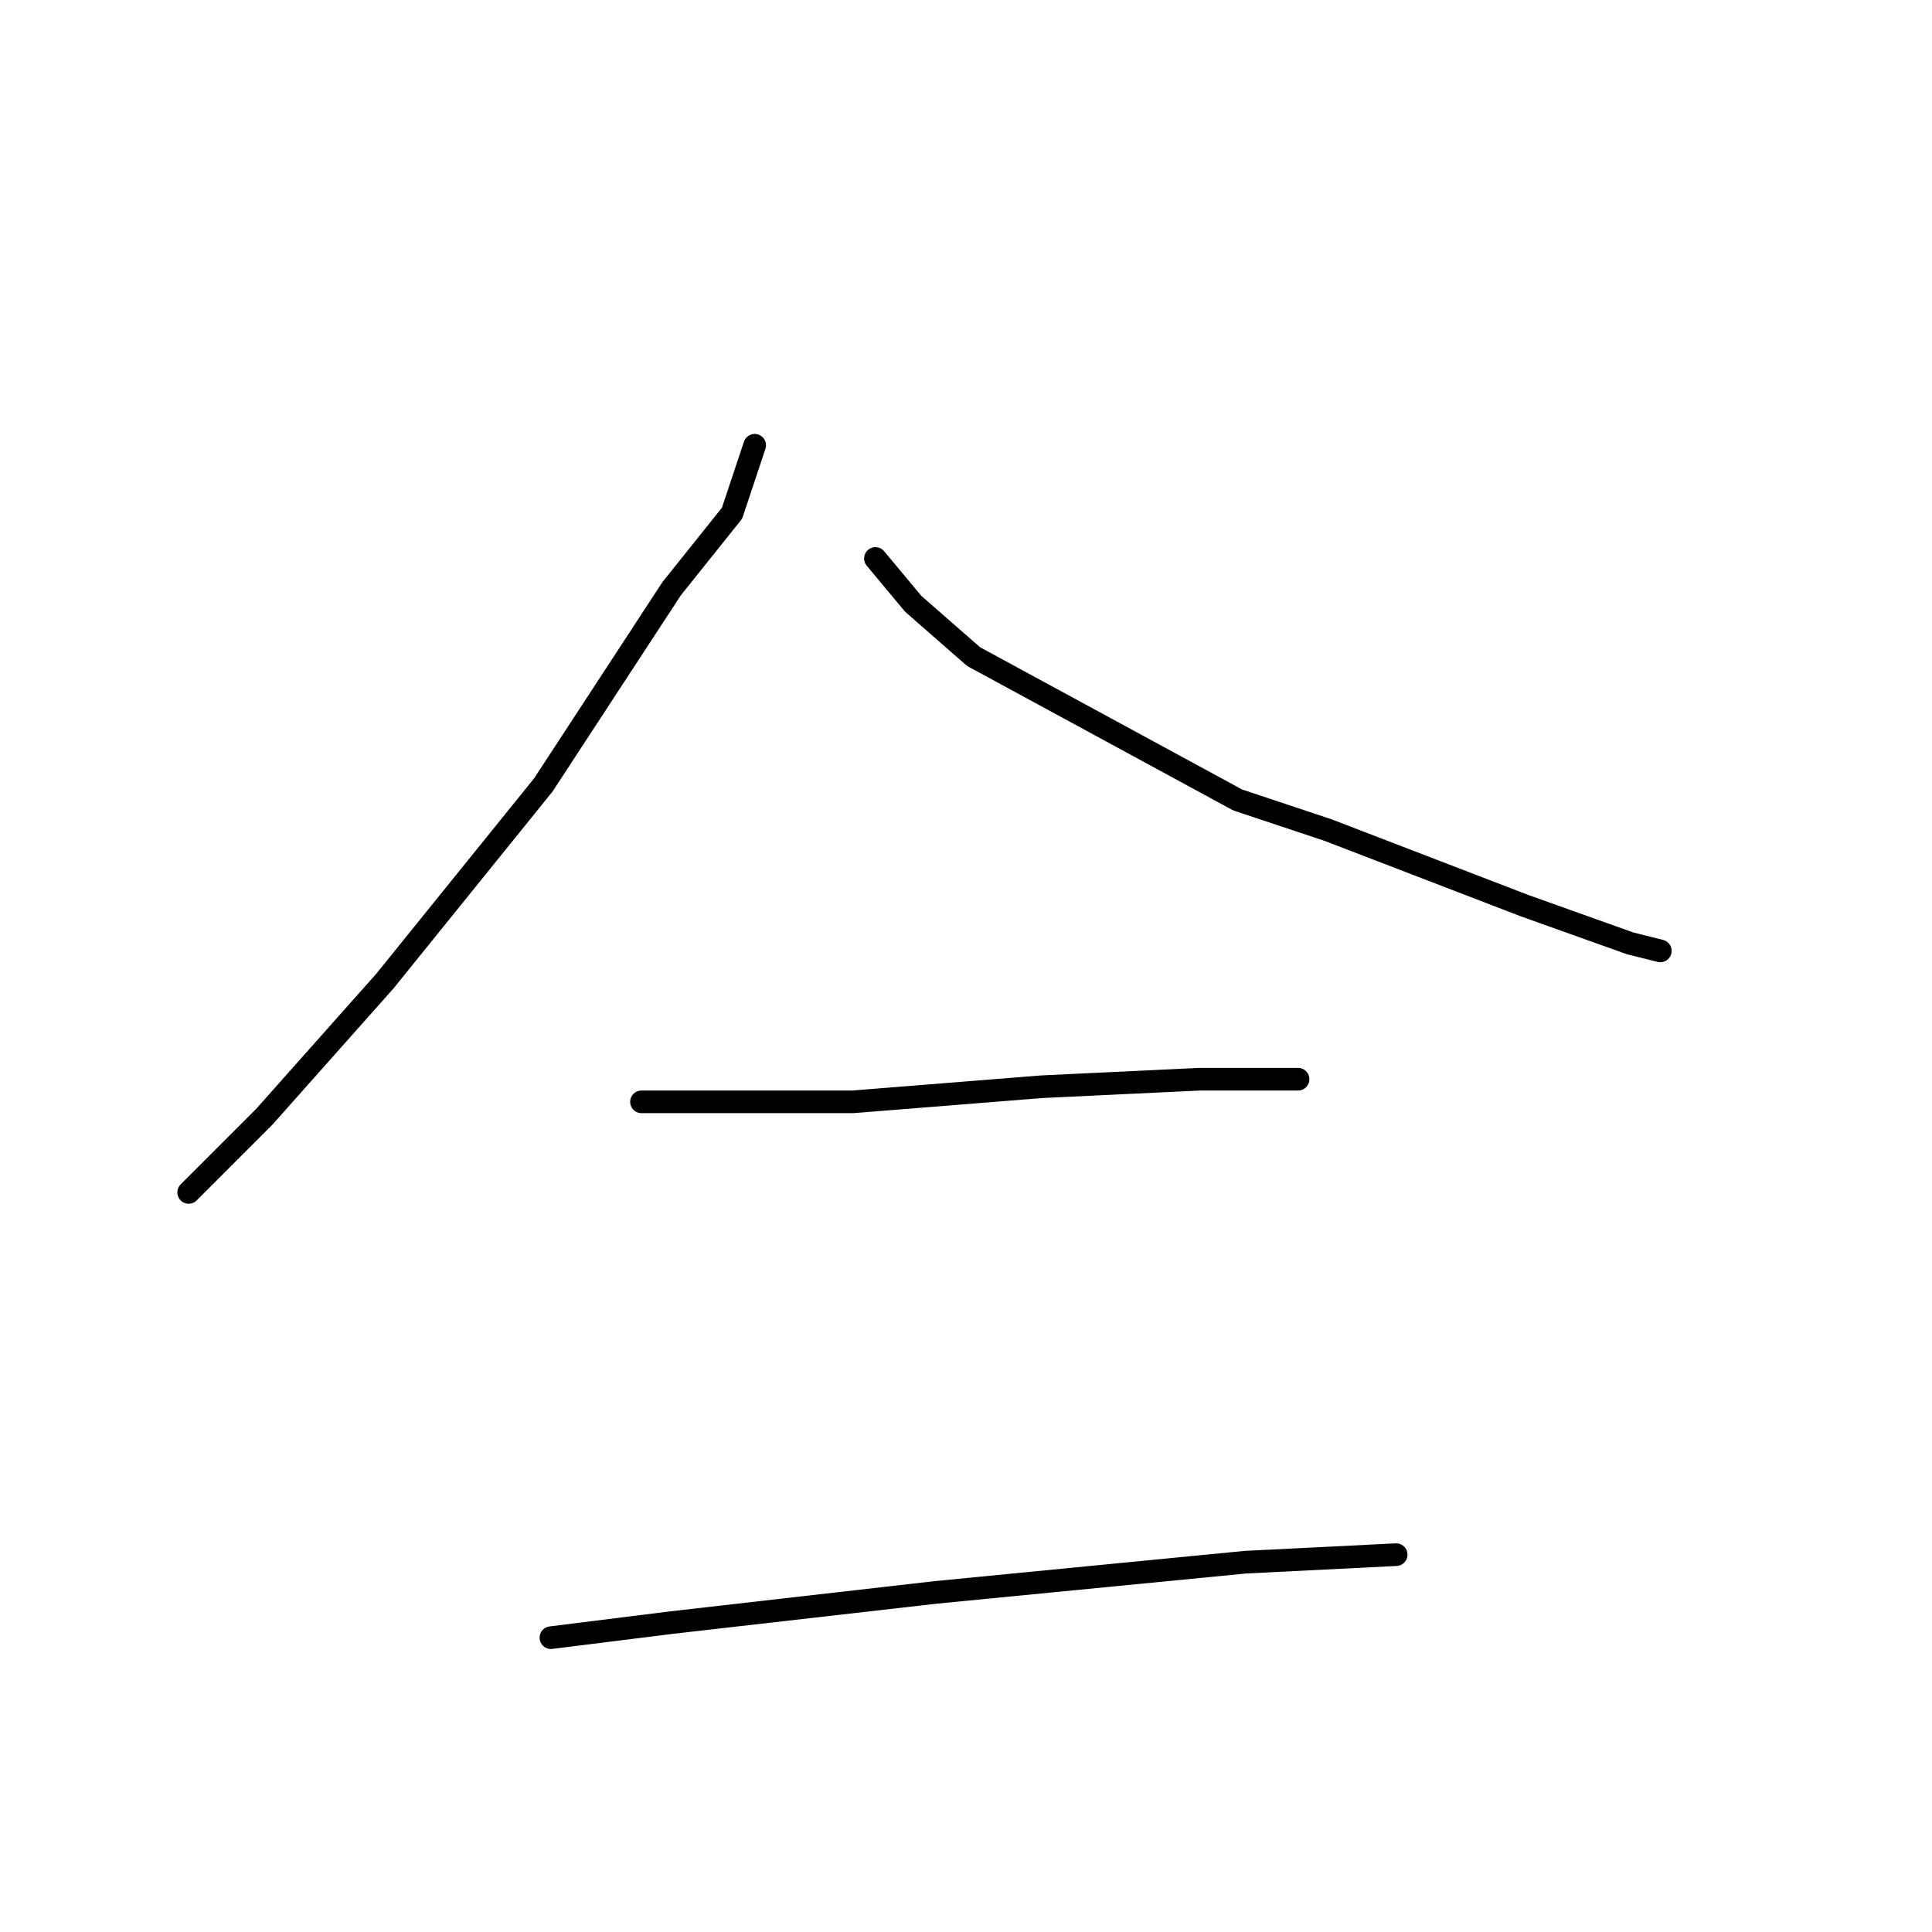 <?xml version="1.0" standalone="no"?>
    <svg width="256" height="256" xmlns="http://www.w3.org/2000/svg" version="1.1">
    <polyline stroke="black" stroke-width="3" stroke-linecap="round" fill="transparent" stroke-linejoin="round" points="100 59 97 68 89 78 72 104 51 130 35 148 26 157 25 158 25 158 " />
        <polyline stroke="black" stroke-width="3" stroke-linecap="round" fill="transparent" stroke-linejoin="round" points="116 74 121 80 129 87 164 106 176 110 202 120 216 125 220 126 220 126 " />
        <polyline stroke="black" stroke-width="3" stroke-linecap="round" fill="transparent" stroke-linejoin="round" points="85 146 113 146 138 144 159 143 167 143 172 143 172 143 " />
        <polyline stroke="black" stroke-width="3" stroke-linecap="round" fill="transparent" stroke-linejoin="round" points="73 217 89 215 124 211 165 207 185 206 185 206 " />
        </svg>